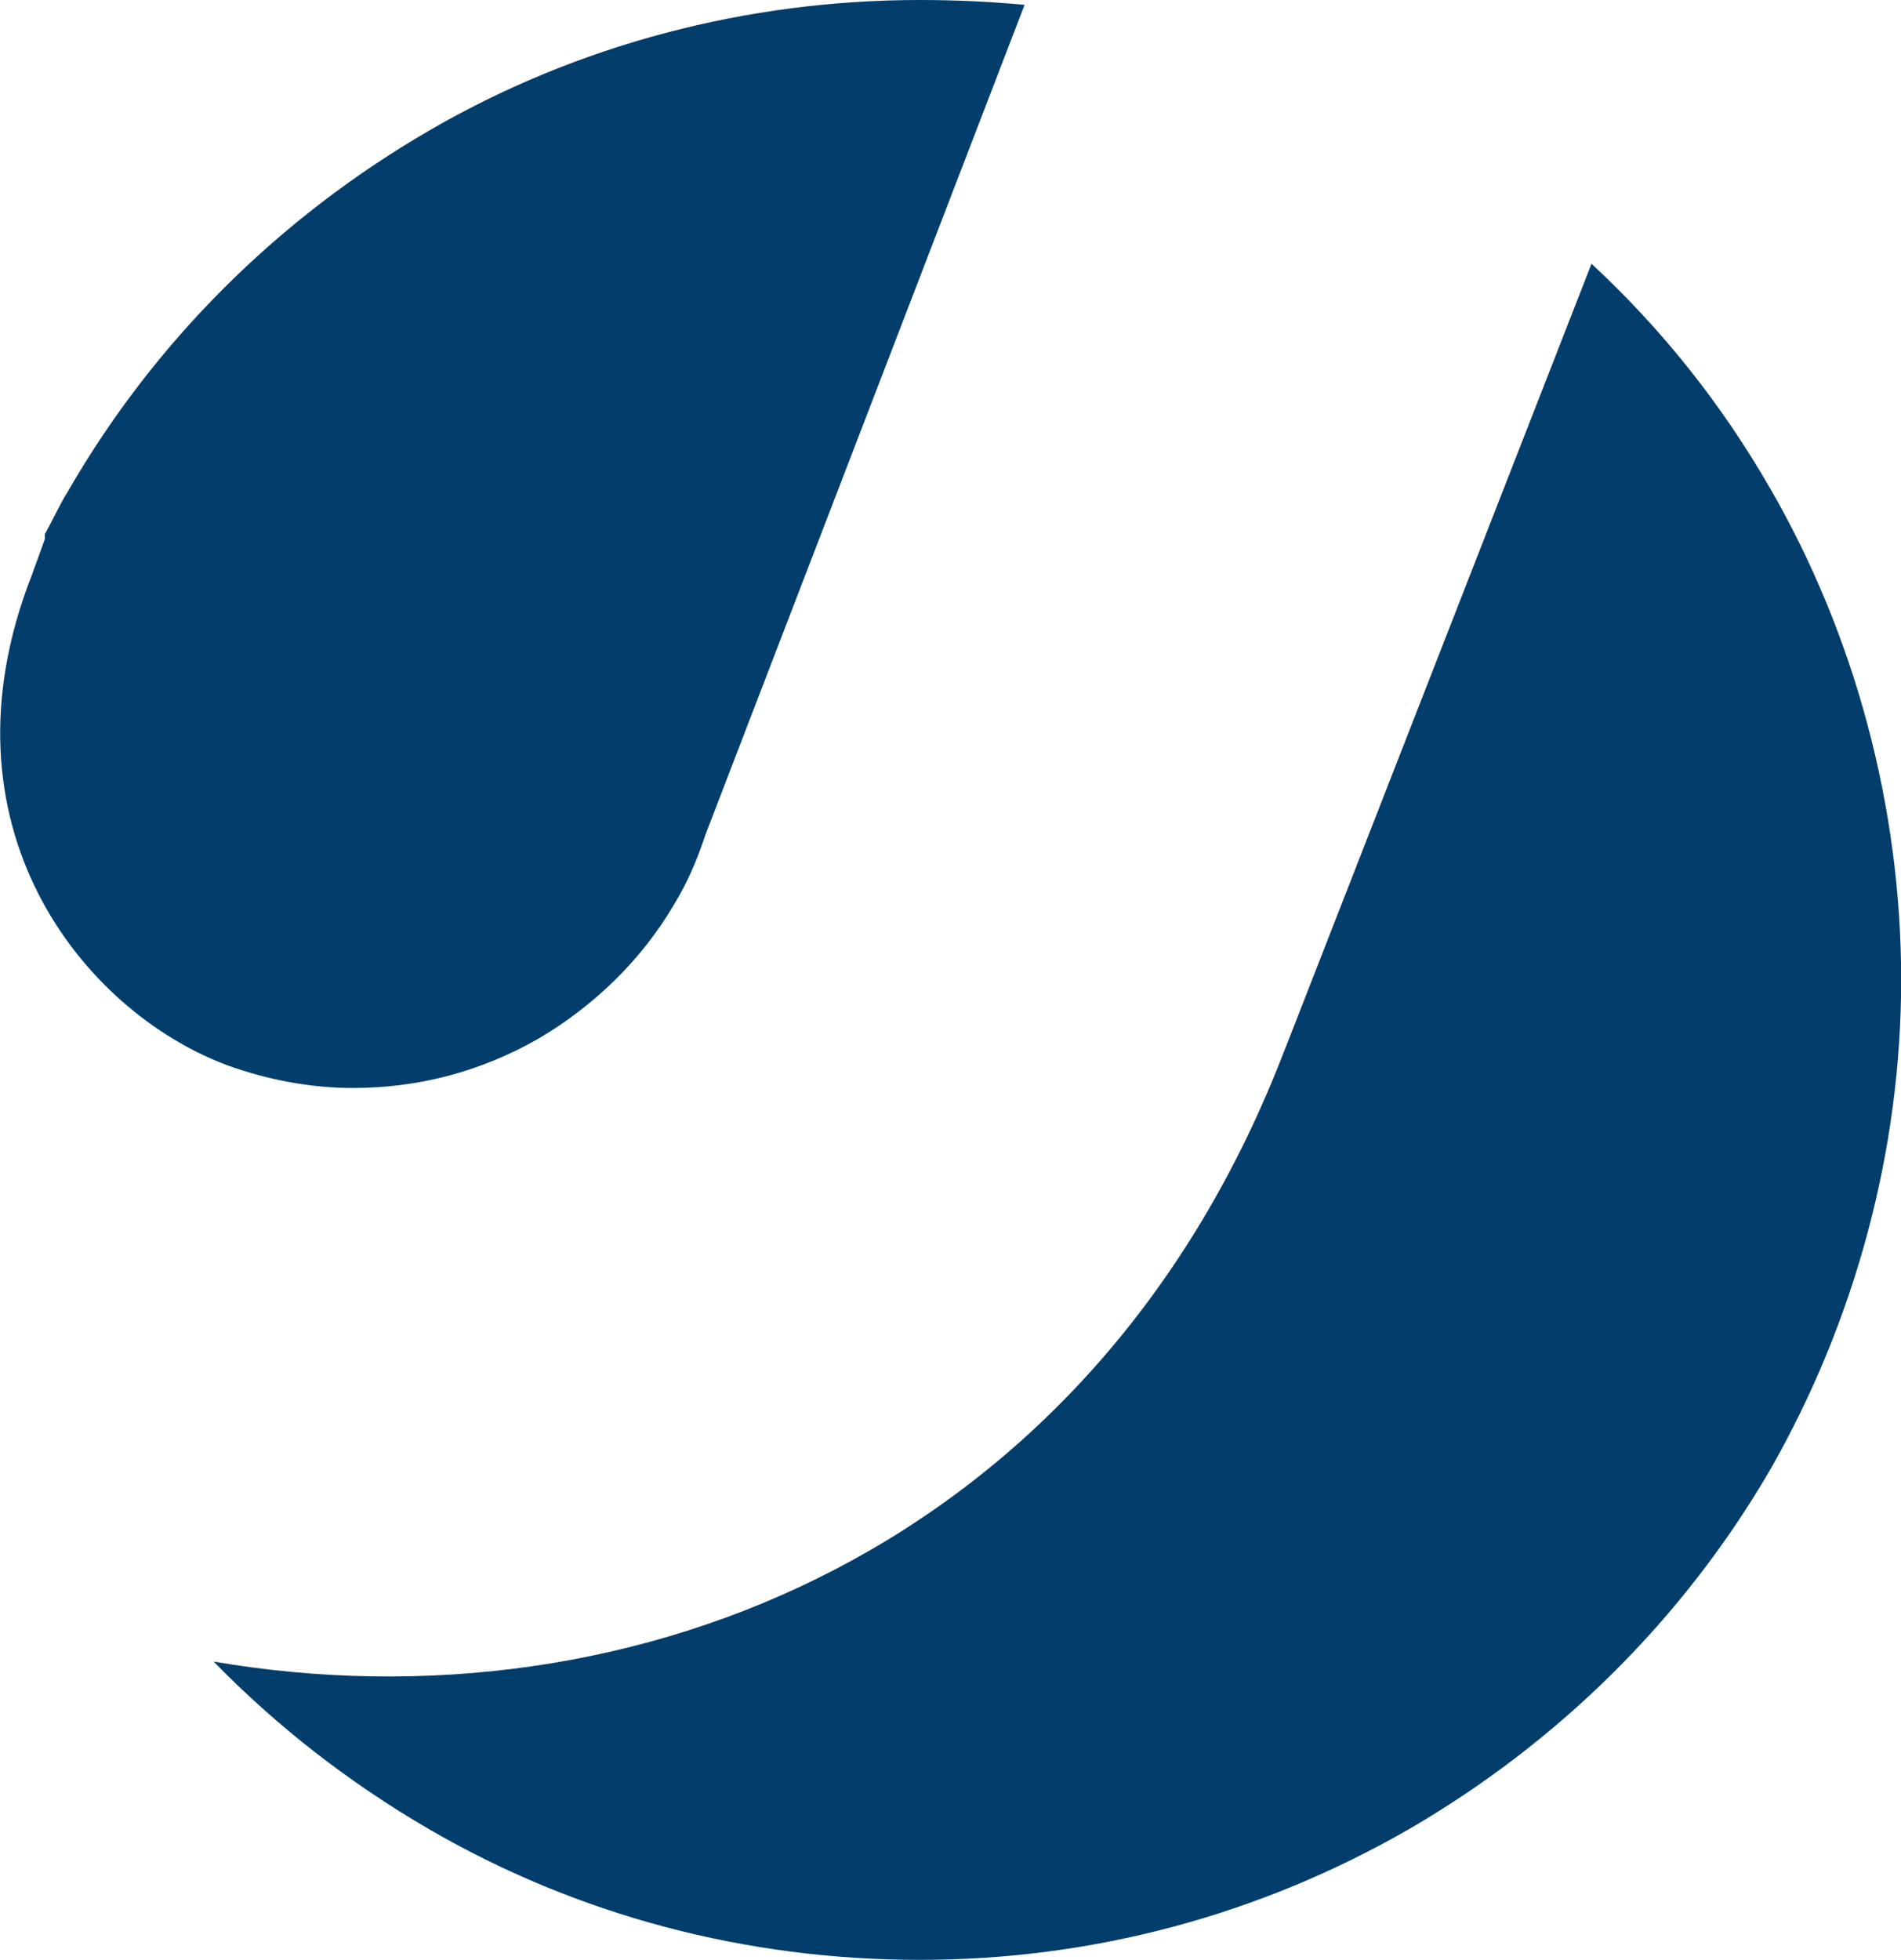 <?xml version="1.0" encoding="UTF-8"?>
<!-- Created with Inkscape (http://www.inkscape.org/) -->
<svg width="21.087mm" height="21.735mm" version="1.1" viewBox="0 0 21.087 21.735" xmlns="http://www.w3.org/2000/svg">
 <g transform="translate(34.396 -25.136)">
  <path d="m-26.575 34.404 3.544-9.214c-0.382-0.036-0.763-0.054-1.163-0.054-1.908 0-3.798 0.491-5.452 1.454-1.654 0.963-3.035 2.326-3.998 3.998-0.091 0.145-0.164 0.309-0.254 0.472v0.054l-0.145 0.4c-1.09 2.78 0.563 4.834 2.163 5.434 0.454 0.164 0.927 0.254 1.399 0.254 0.727 0 1.417-0.182 2.054-0.545 0.618-0.363 1.145-0.872 1.508-1.49 0.145-0.236 0.254-0.491 0.345-0.763m6.433 2.362c-2.108 5.525-7.215 7.596-11.885 6.797 0.709 0.727 1.508 1.345 2.381 1.854 1.654 0.963 3.526 1.454 5.452 1.454 1.908 0 3.762-0.491 5.434-1.454 1.654-0.963 3.035-2.326 3.998-3.98 0.945-1.654 1.454-3.544 1.454-5.434 0-1.908-0.509-3.816-1.454-5.452-0.545-0.945-1.199-1.763-1.981-2.49l-3.398 8.705" fill="#023d6b" fill-rule="evenodd" stroke-width=".265"/>
 </g>
</svg>
